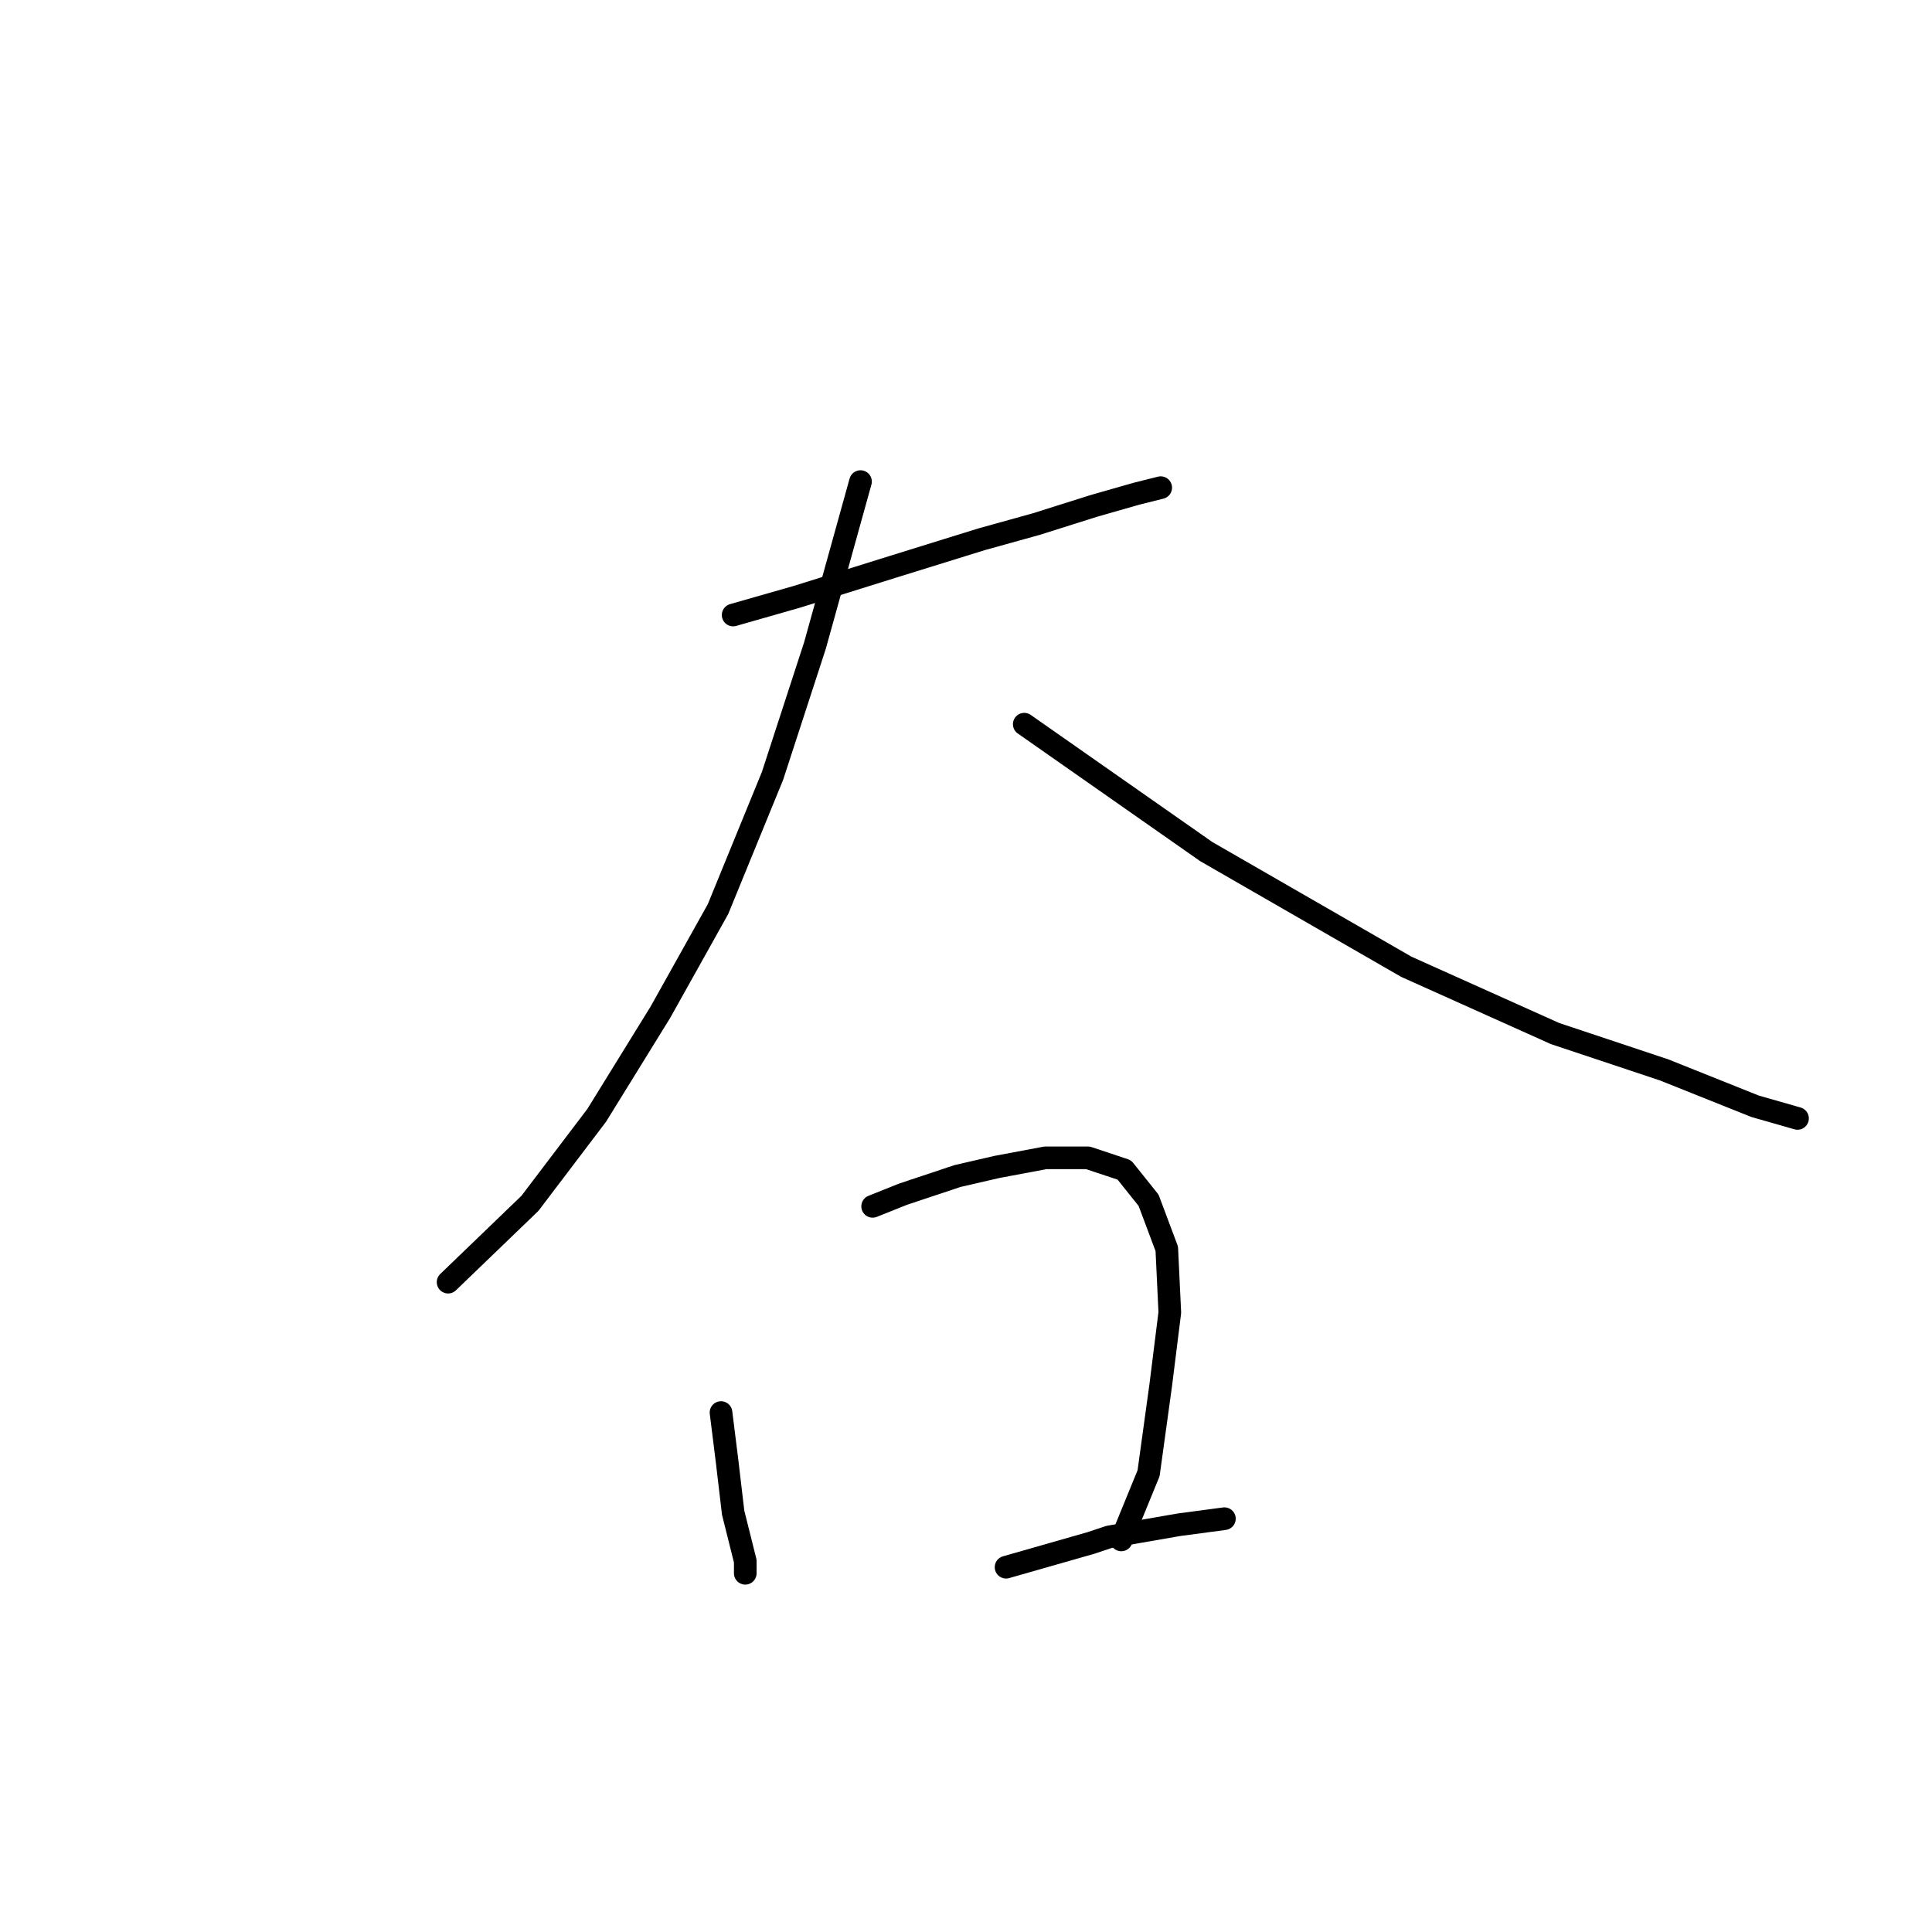<?xml version="1.0" standalone="no"?>
    <svg width="256" height="256" xmlns="http://www.w3.org/2000/svg" version="1.1">
    <polyline stroke="black" stroke-width="3" stroke-linecap="round" fill="transparent" stroke-linejoin="round" points="97.145 81.493 105.583 79.082 118.441 75.064 130.094 71.448 137.327 69.439 144.961 67.028 150.586 65.421 153.801 64.617 153.801 64.617 " />
        <polyline stroke="black" stroke-width="3" stroke-linecap="round" fill="transparent" stroke-linejoin="round" points="114.021 63.813 107.994 85.511 102.369 102.79 95.136 120.469 87.502 134.131 79.063 147.793 70.223 159.445 59.375 169.893 59.375 169.893 " />
        <polyline stroke="black" stroke-width="3" stroke-linecap="round" fill="transparent" stroke-linejoin="round" points="135.719 95.959 159.828 112.835 186.348 128.104 206.037 136.944 220.502 141.766 232.557 146.587 238.182 148.195 238.182 148.195 " />
        <polyline stroke="black" stroke-width="3" stroke-linecap="round" fill="transparent" stroke-linejoin="round" points="95.538 187.171 96.341 193.6 97.145 200.431 98.752 206.86 98.752 208.467 98.752 208.467 " />
        <polyline stroke="black" stroke-width="3" stroke-linecap="round" fill="transparent" stroke-linejoin="round" points="115.629 159.847 119.647 158.24 126.879 155.829 132.103 154.624 138.532 153.418 144.157 153.418 148.979 155.025 152.194 159.044 154.605 165.473 155.006 173.911 153.801 183.554 152.194 195.207 148.577 204.047 148.577 204.047 " />
        <polyline stroke="black" stroke-width="3" stroke-linecap="round" fill="transparent" stroke-linejoin="round" points="133.308 207.663 144.559 204.449 146.97 203.645 156.212 202.038 162.239 201.234 162.239 201.234 " />
        </svg>